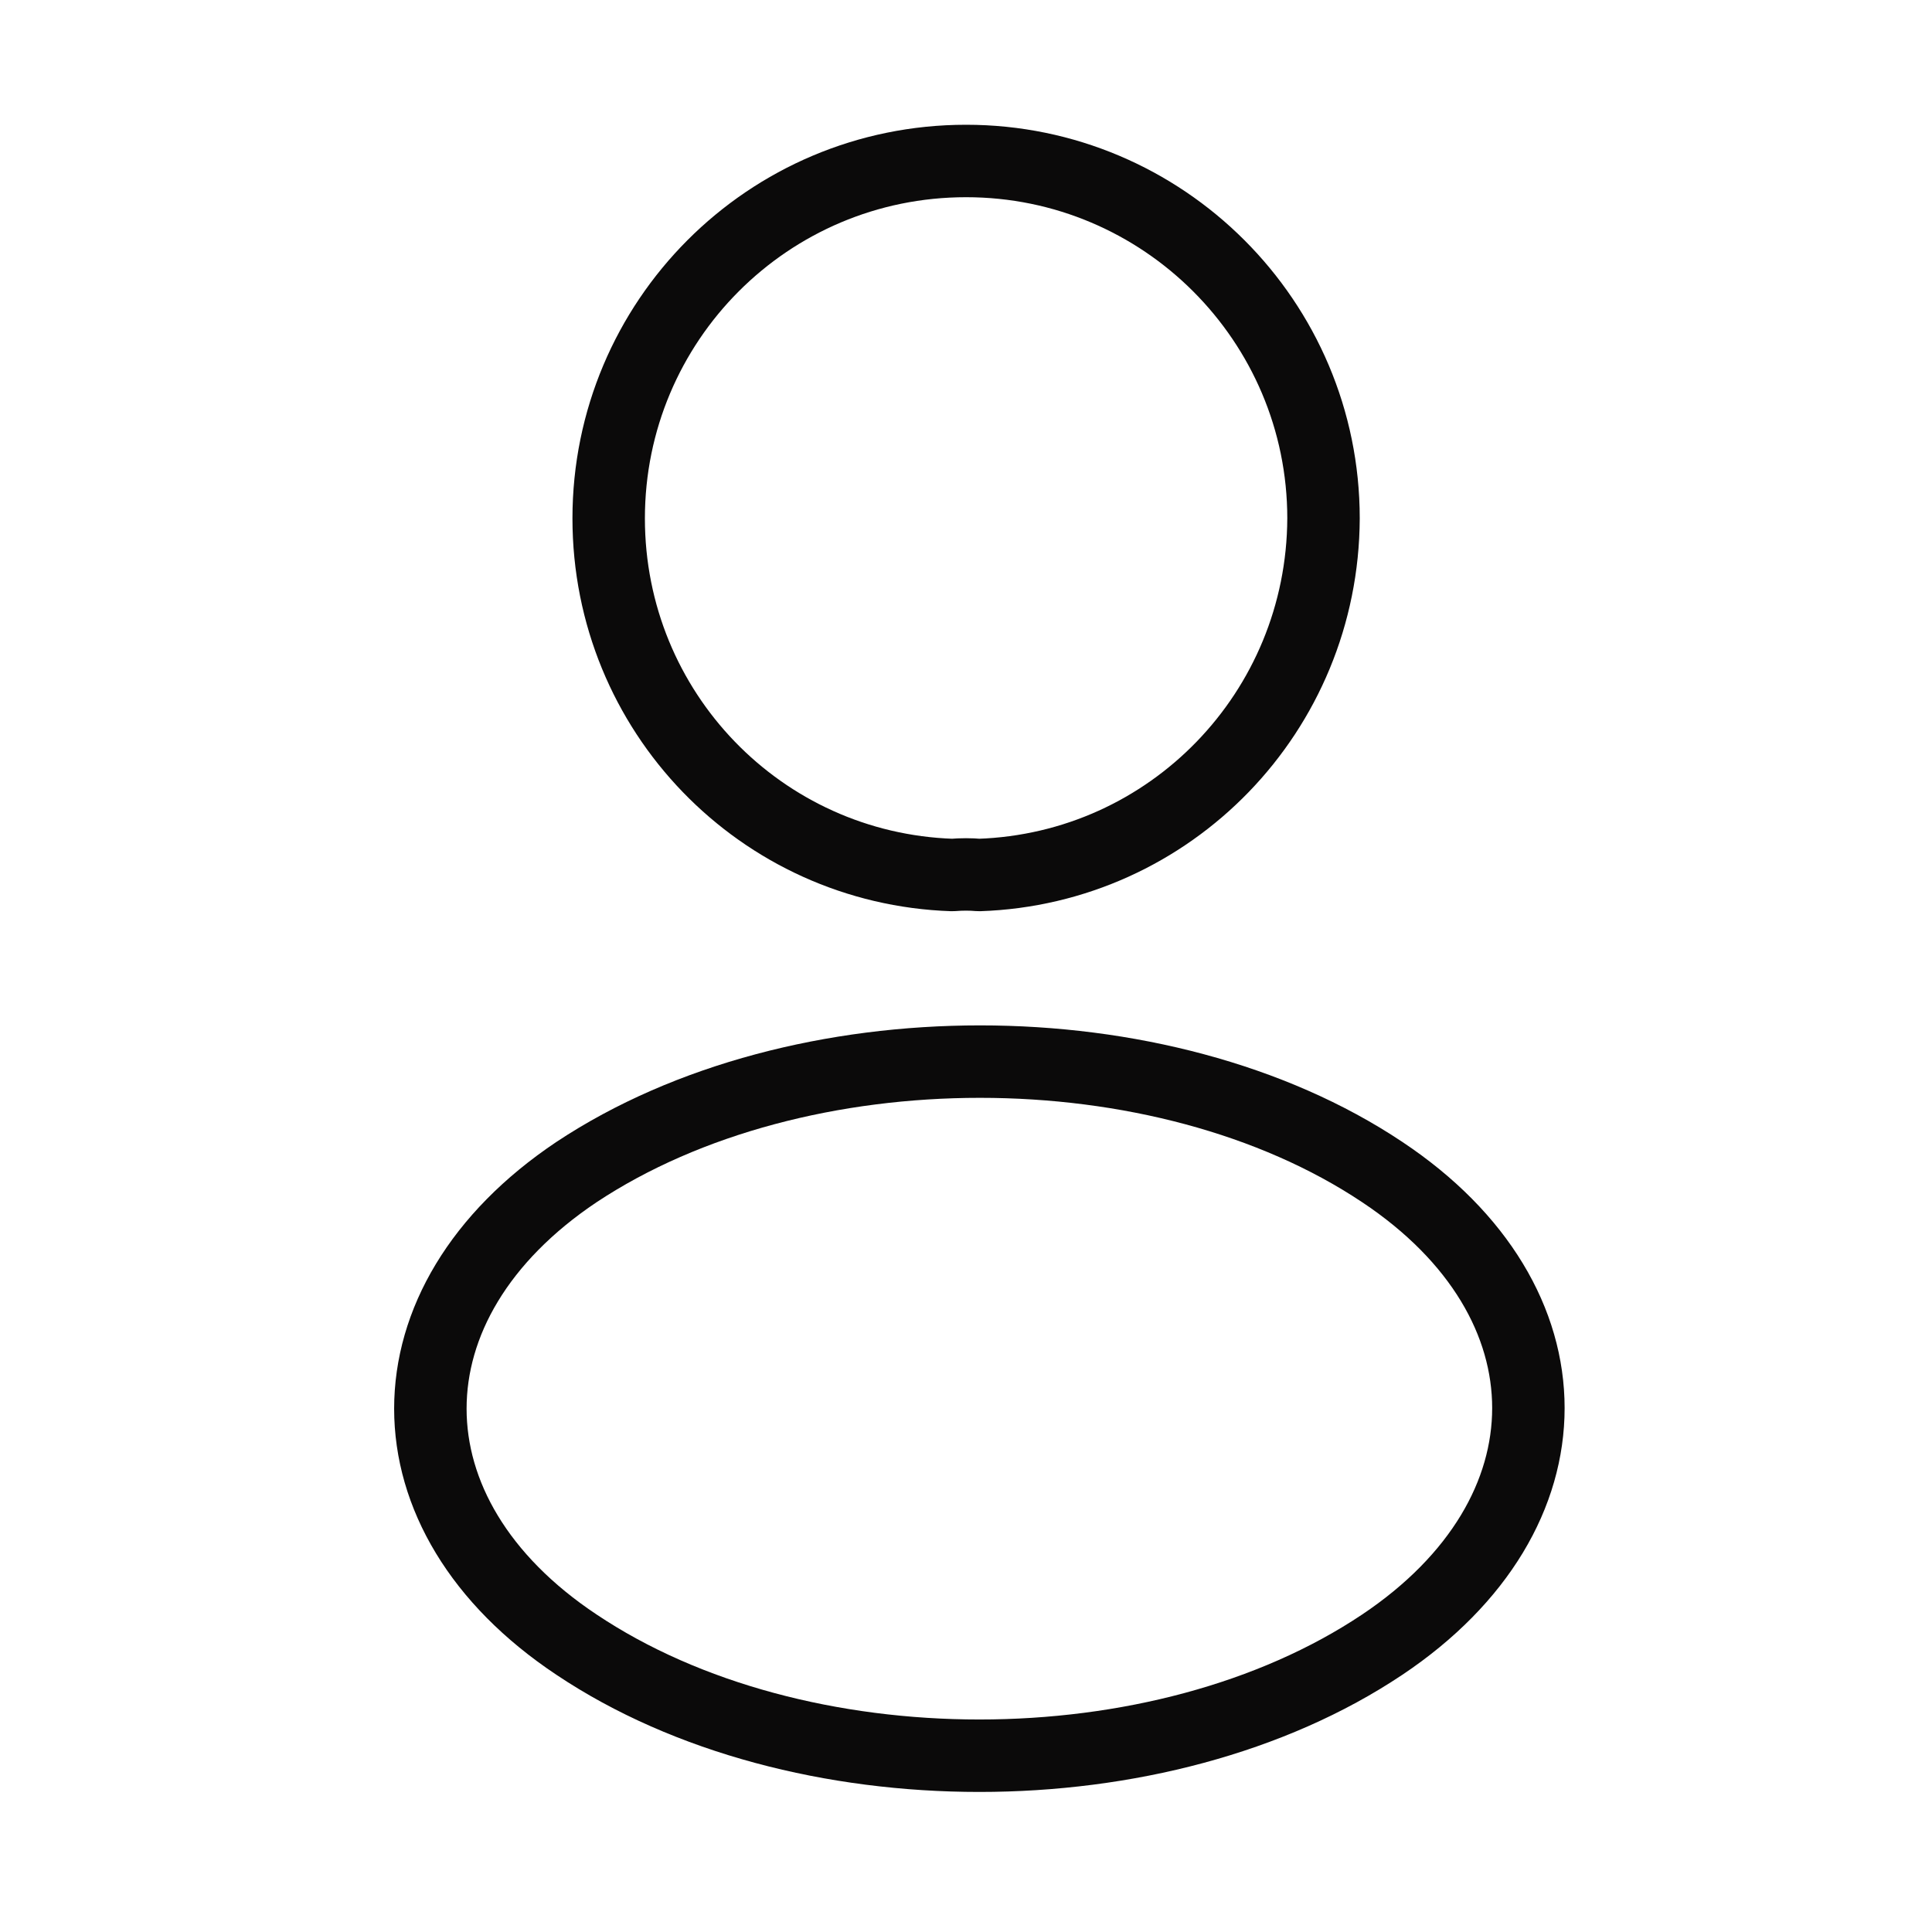 <svg width="40" height="40" viewBox="0 0 40 40" fill="none" xmlns="http://www.w3.org/2000/svg">
<path d="M20.268 18.116C20.102 18.1 19.902 18.1 19.718 18.116C15.752 17.983 12.602 14.733 12.602 10.733C12.602 6.65 15.902 3.333 20.002 3.333C24.085 3.333 27.402 6.65 27.402 10.733C27.385 14.733 24.235 17.983 20.268 18.116Z" stroke="#0B0A0A" stroke-width="1.5" stroke-linecap="round" stroke-linejoin="round"/>
<path d="M11.935 24.267C7.902 26.967 7.902 31.367 11.935 34.05C16.518 37.117 24.035 37.117 28.619 34.05C32.652 31.35 32.652 26.95 28.619 24.267C24.052 21.217 16.535 21.217 11.935 24.267Z" stroke="#0B0A0A" stroke-width="1.5" stroke-linecap="round" stroke-linejoin="round"/>
</svg>
